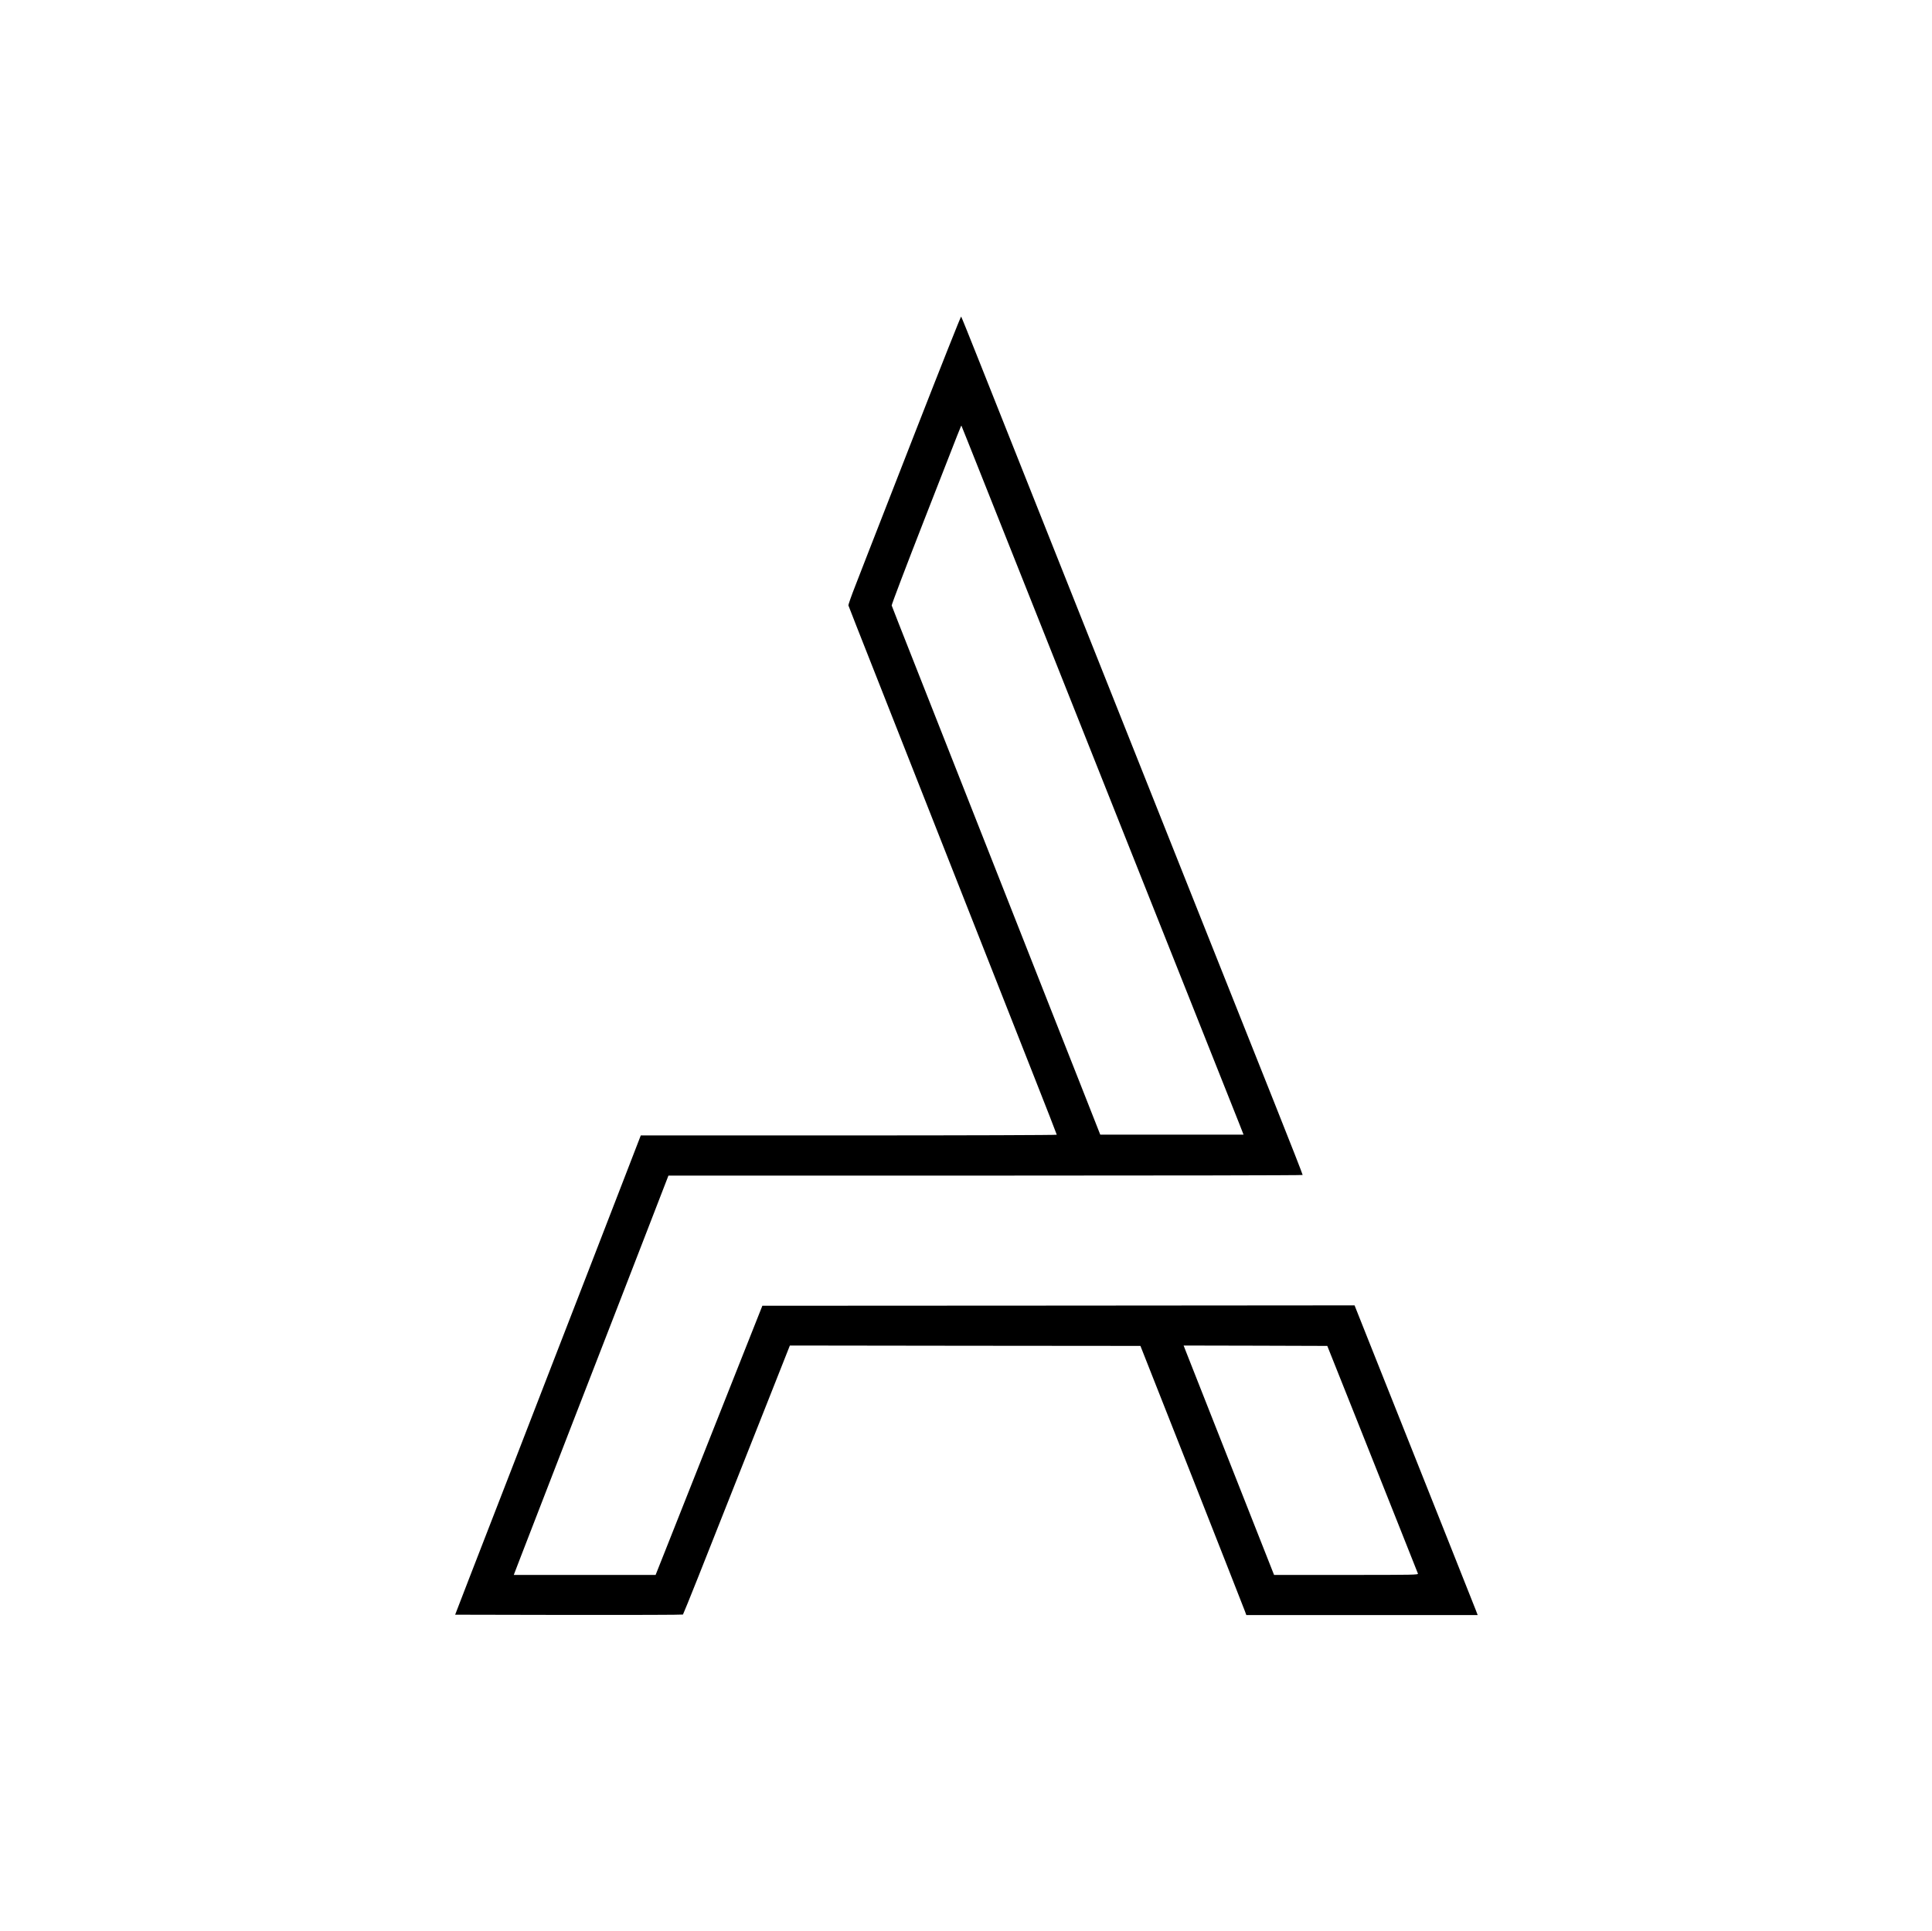 <?xml version="1.0" standalone="no"?>
<!DOCTYPE svg PUBLIC "-//W3C//DTD SVG 20010904//EN"
 "http://www.w3.org/TR/2001/REC-SVG-20010904/DTD/svg10.dtd">
<svg version="1.0" xmlns="http://www.w3.org/2000/svg"
 width="2501pt" height="2500pt" viewBox="0 0 2501 2500"
 preserveAspectRatio="xMidYMid meet">

<g transform="translate(0,2500) scale(0.1,-0.1)"
fill="#000000" stroke="none">
<path d="M11860 19437 c-316 -810 -600 -1537 -631 -1617 -31 -80 -100 -257
-153 -394 -54 -137 -96 -256 -93 -265 2 -9 160 -410 350 -891 309 -783 1135
-2877 2028 -5144 176 -445 319 -812 319 -817 0 -5 -1161 -9 -2692 -9 l-2693 0
-202 -523 c-111 -287 -335 -866 -498 -1287 -164 -421 -350 -902 -415 -1070
-65 -168 -296 -764 -513 -1325 -218 -561 -481 -1240 -586 -1510 l-189 -490
1471 -3 c809 -1 1474 1 1478 5 4 5 93 224 198 488 104 264 286 723 404 1020
118 297 342 863 498 1257 l284 718 2269 -3 2269 -2 667 -1690 c366 -930 675
-1714 685 -1743 l19 -52 1498 0 1497 0 -24 63 c-13 34 -178 451 -368 927 -190
476 -451 1133 -581 1460 -130 327 -323 812 -429 1077 l-192 483 -3833 -3
-3833 -2 -345 -870 c-190 -478 -443 -1117 -563 -1420 -120 -302 -276 -695
-346 -873 l-128 -322 -918 0 -918 0 24 63 c13 34 43 114 68 177 67 177 1241
3204 1312 3385 34 88 183 472 330 852 l268 693 4103 0 c2257 0 4105 3 4107 8
2 4 -161 421 -363 927 -202 506 -722 1811 -1155 2900 -911 2290 -1364 3428
-1755 4410 -271 682 -392 986 -897 2255 -134 338 -247 618 -251 622 -4 4 -266
-656 -582 -1465z m835 -572 c248 -622 453 -1137 798 -2005 573 -1439 927
-2331 1072 -2695 90 -225 445 -1119 790 -1985 345 -866 653 -1641 685 -1722
l58 -148 -927 0 -928 0 -263 668 c-145 367 -314 795 -376 952 -138 351 -1342
3404 -1429 3625 -35 88 -190 482 -345 875 -155 393 -285 722 -287 731 -3 9
187 509 422 1110 493 1263 476 1221 481 1217 1 -2 114 -282 249 -623z m4832
-12155 c189 -476 451 -1135 583 -1465 131 -330 242 -608 245 -617 7 -17 -41
-18 -928 -18 l-934 0 -21 53 c-11 28 -262 664 -557 1412 -295 748 -549 1393
-565 1433 l-28 72 930 -2 930 -3 345 -865z"/>
</g>
</svg>
